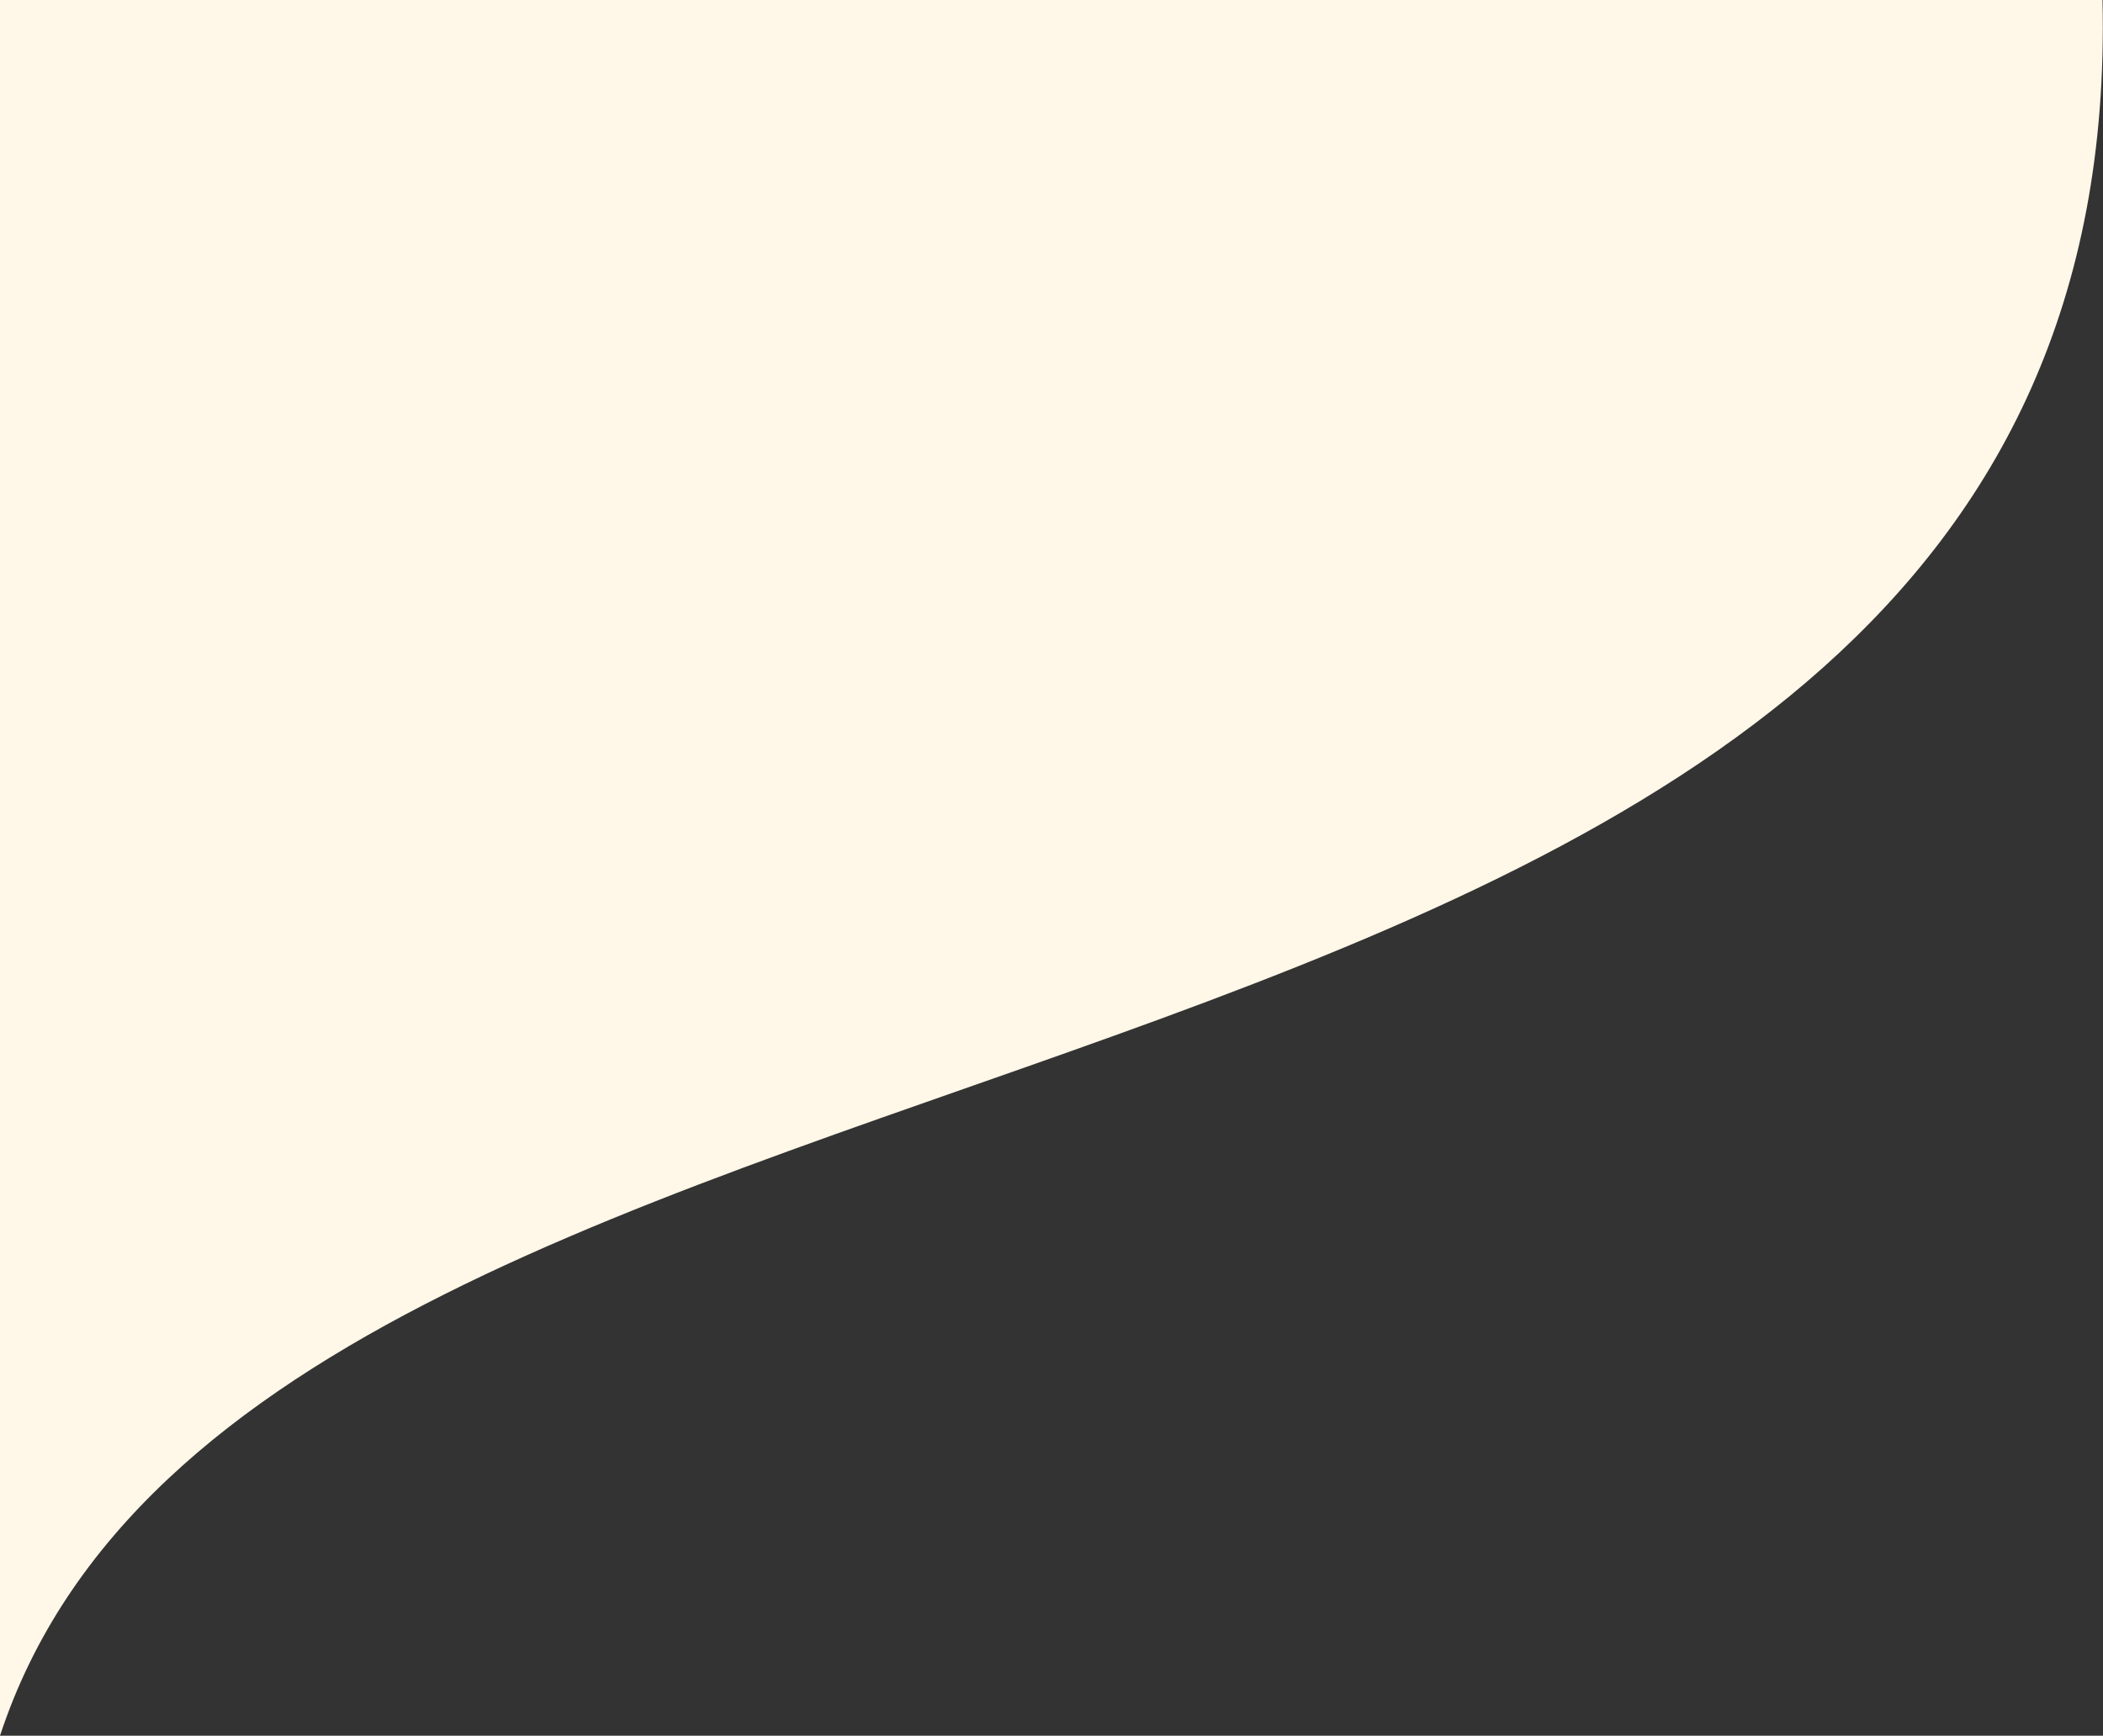 <?xml version="1.0" encoding="UTF-8" standalone="no"?><!DOCTYPE svg PUBLIC "-//W3C//DTD SVG 1.1//EN" "http://www.w3.org/Graphics/SVG/1.1/DTD/svg11.dtd"><svg width="100%" height="100%" viewBox="0 0 848 700" version="1.1" xmlns="http://www.w3.org/2000/svg" xmlns:xlink="http://www.w3.org/1999/xlink" xml:space="preserve" xmlns:serif="http://www.serif.com/" style="fill-rule:evenodd;clip-rule:evenodd;stroke-linejoin:round;stroke-miterlimit:1.414;"><rect x="0" y="0" width="848" height="700" fill="#333333" stroke="none"/><path d="M0,0c84.016,0 846.968,0 847.801,0c11.386,487.15 -740.861,374.918 -847.801,700l0,-700Z" style="fill:#fff7e8;"/></svg>